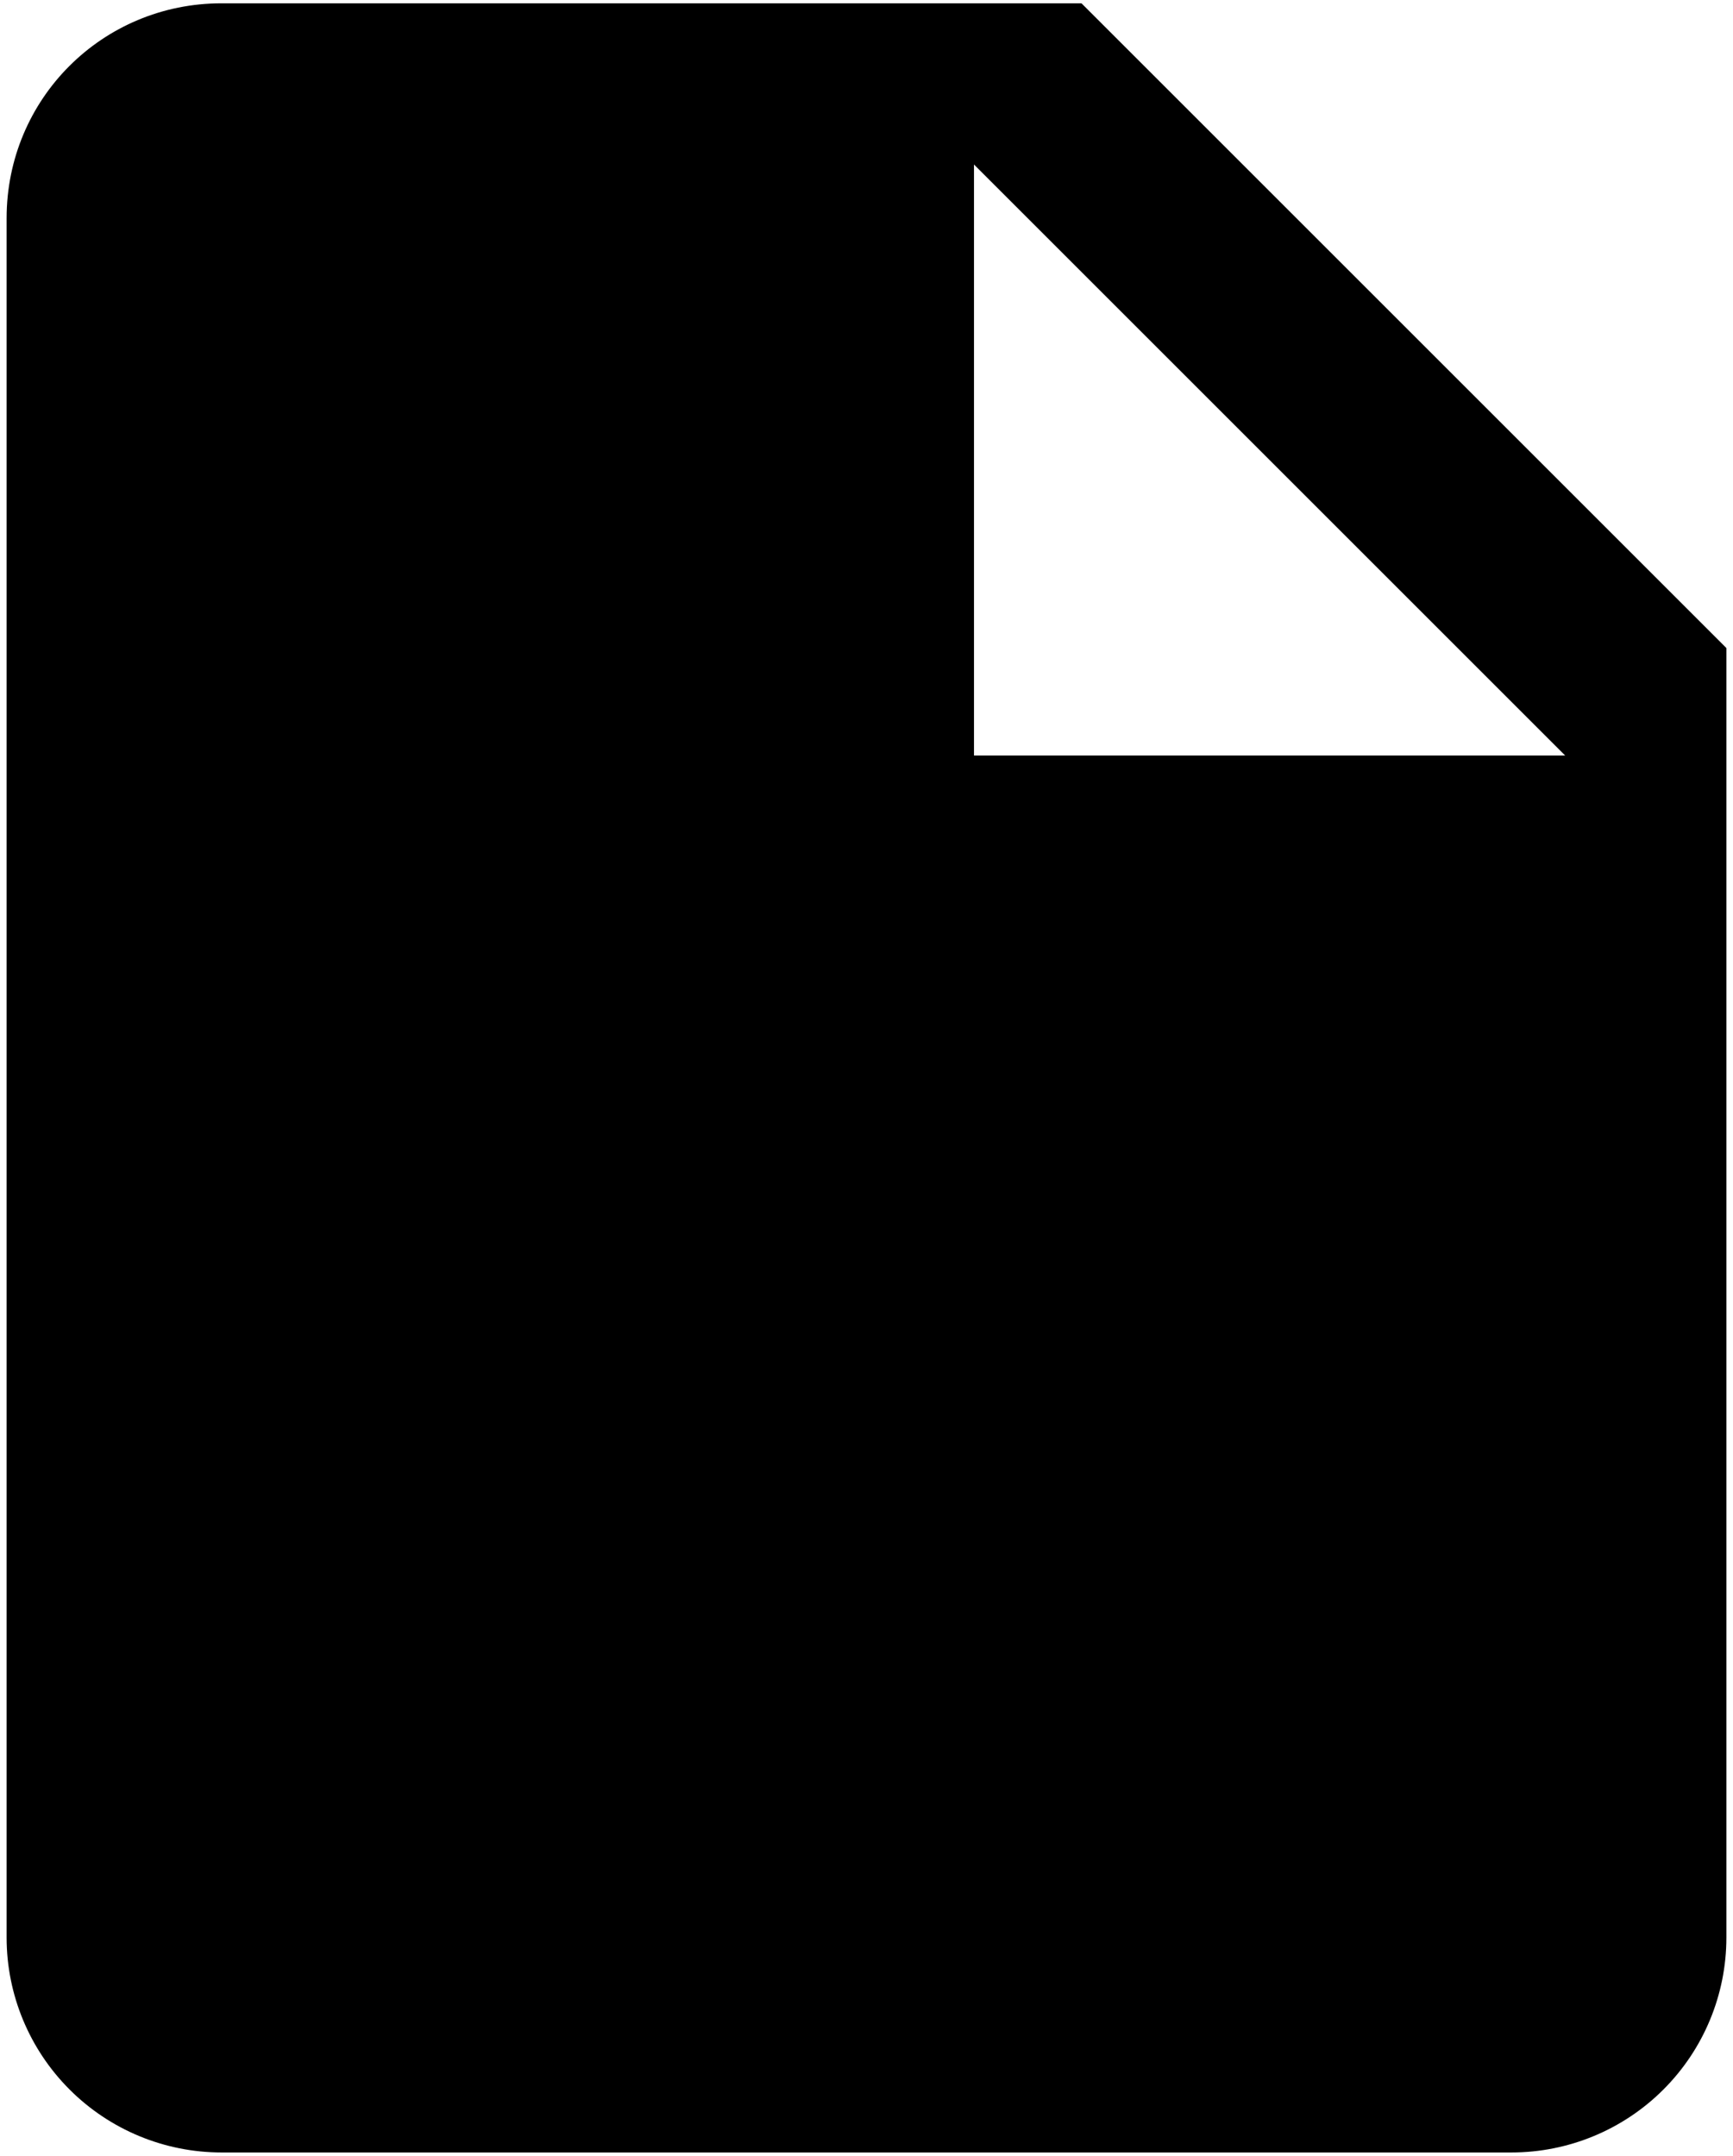 <svg width="131" height="163" viewBox="0 0 131 163" fill="none" xmlns="http://www.w3.org/2000/svg">
<path d="M73.625 57.125V12.438L118.312 57.125M16.75 0.25C7.731 0.25 0.5 7.481 0.5 16.5V146.5C0.5 150.81 2.212 154.943 5.26 157.99C8.307 161.038 12.44 162.75 16.75 162.75H114.25C118.56 162.75 122.693 161.038 125.74 157.99C128.788 154.943 130.5 150.81 130.5 146.5V49L81.75 0.25H16.75Z" fill="black"/>
</svg>

